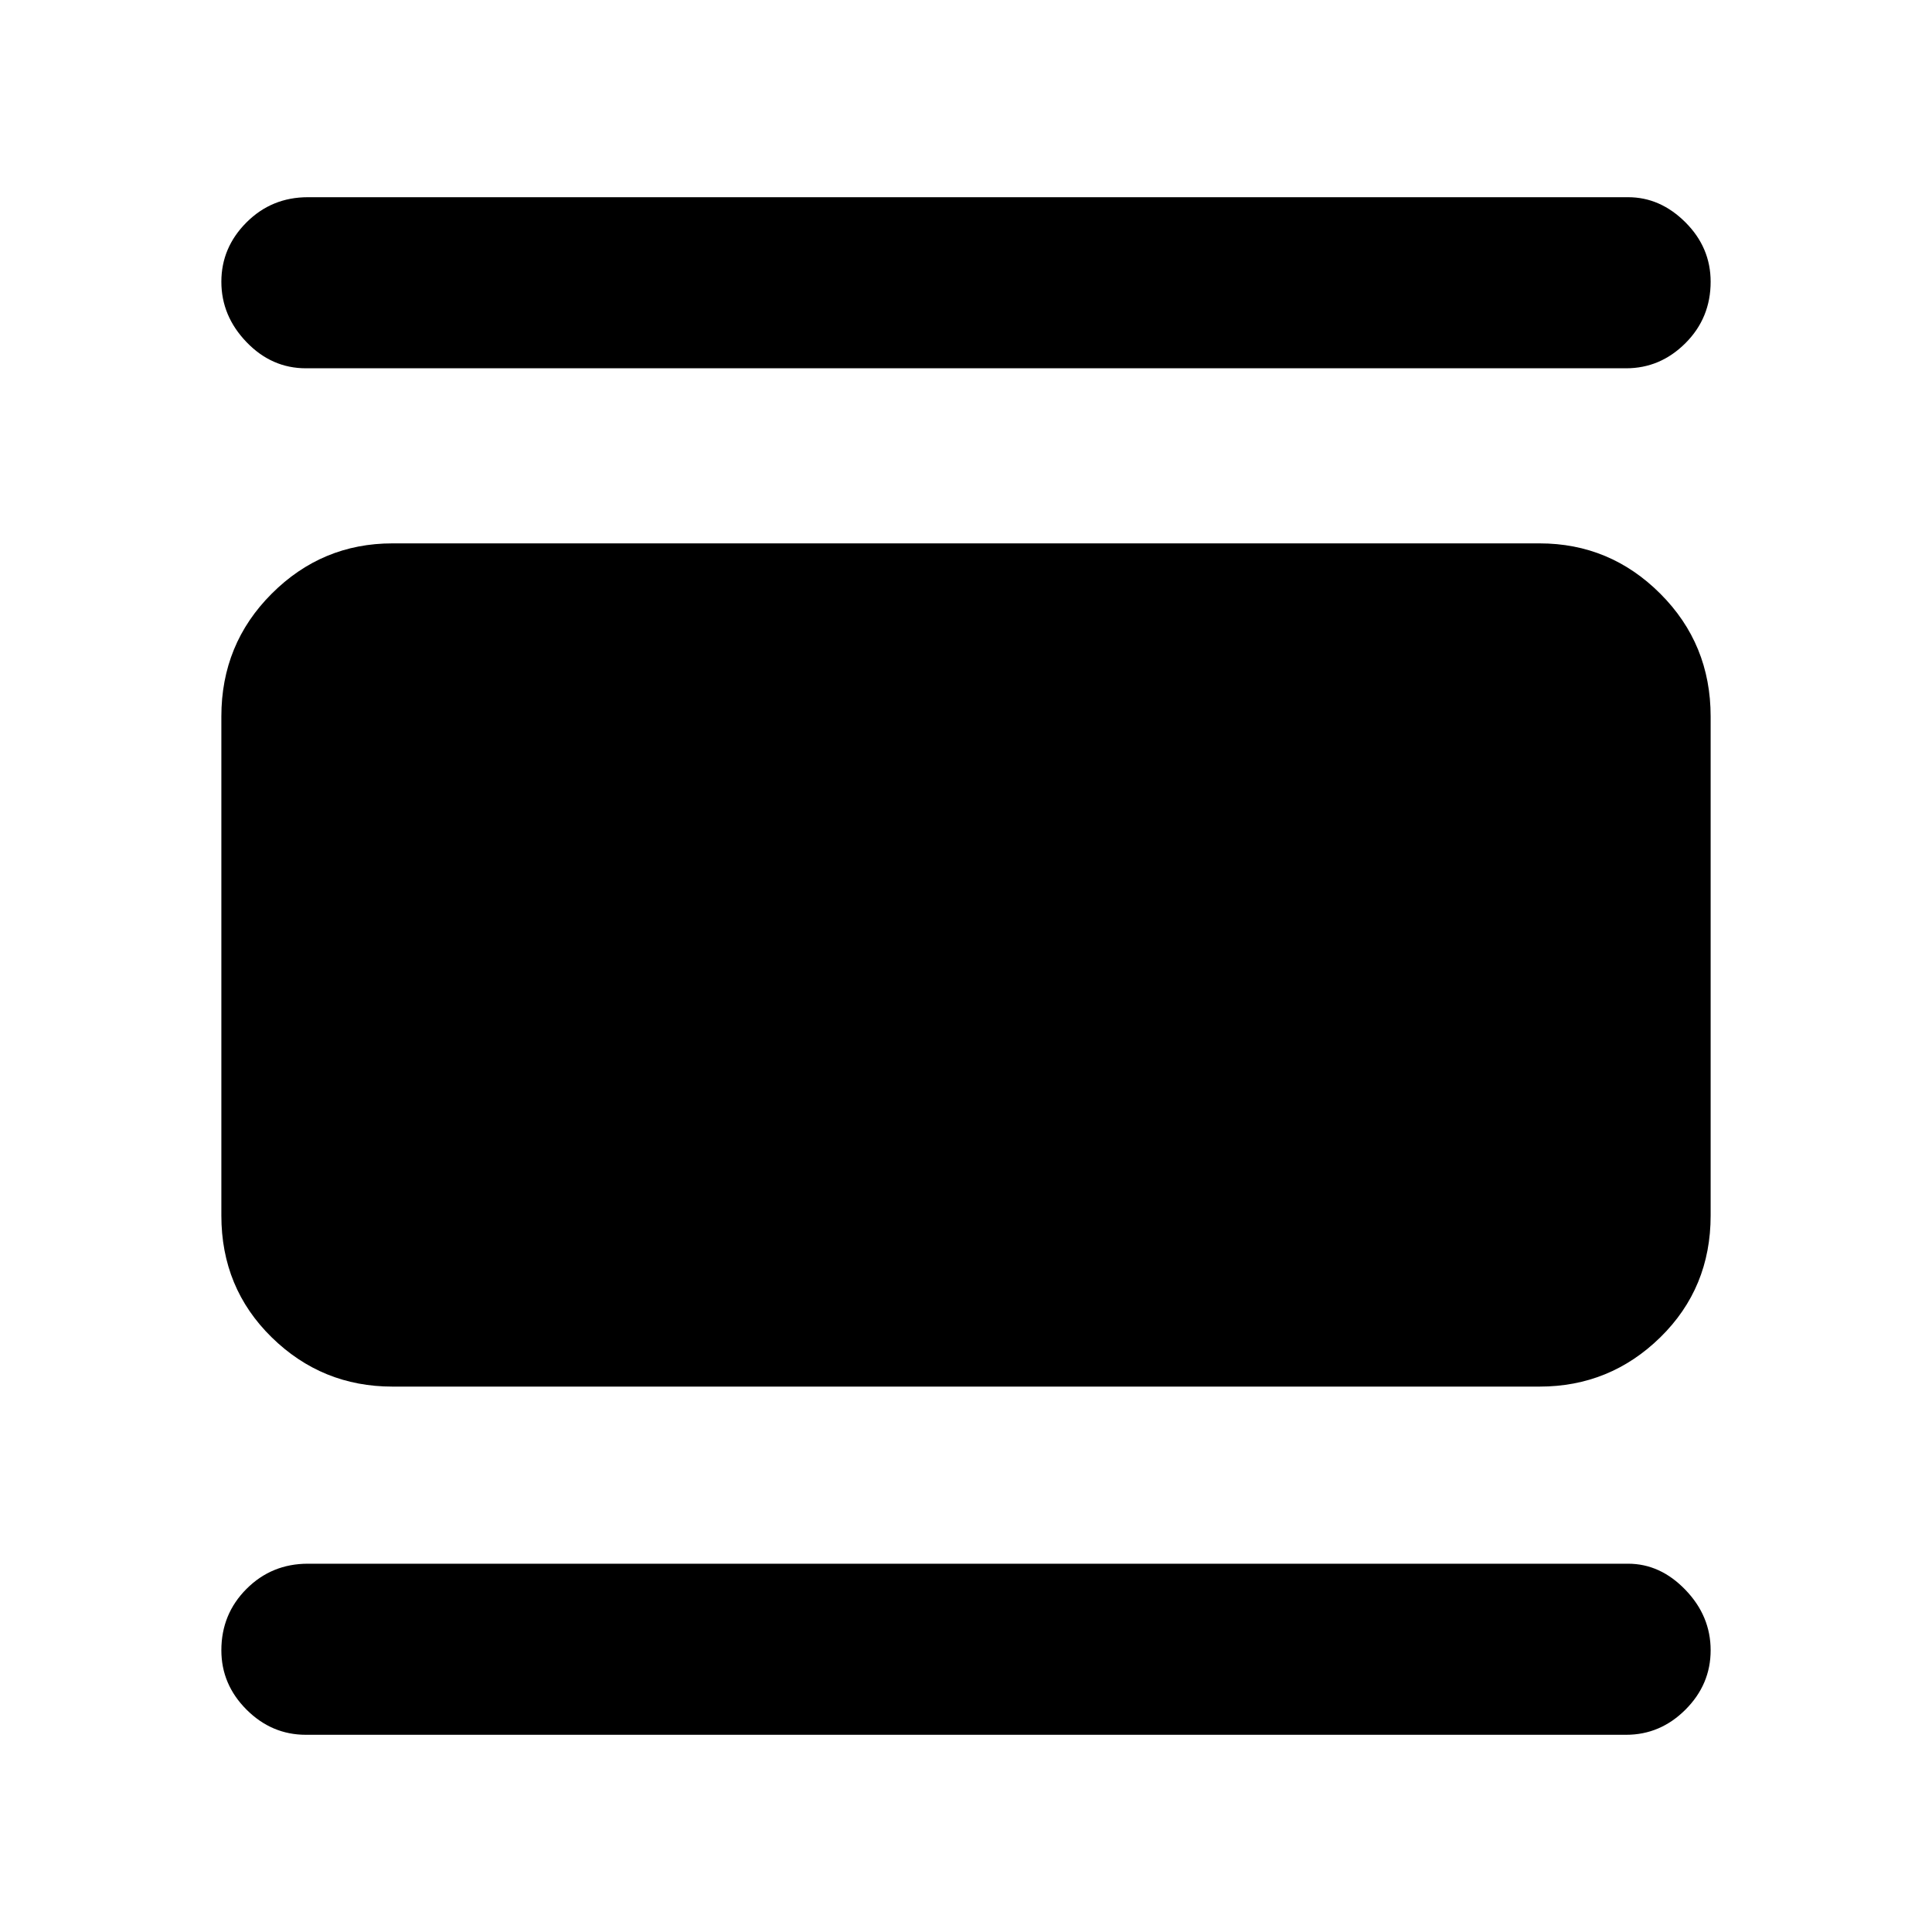 <svg xmlns="http://www.w3.org/2000/svg" height="40" width="40"><path d="M6.333 35.917q-.708 0-1.229-.521-.521-.521-.521-1.229 0-.75.521-1.271.521-.521 1.271-.521h27.333q.667 0 1.188.542.521.541.521 1.25 0 .708-.521 1.229-.521.521-1.229.521Zm1.792-7.209q-1.458 0-2.5-1.02-1.042-1.021-1.042-2.521V14.833q0-1.5 1.042-2.541 1.042-1.042 2.5-1.042h23.75q1.458 0 2.5 1.042 1.042 1.041 1.042 2.541v10.334q0 1.5-1.042 2.521-1.042 1.02-2.5 1.02ZM6.333 7.625q-.708 0-1.229-.542-.521-.541-.521-1.25 0-.708.521-1.229.521-.521 1.271-.521h27.333q.667 0 1.188.521.521.521.521 1.229 0 .75-.521 1.271-.521.521-1.229.521Z"/></svg>